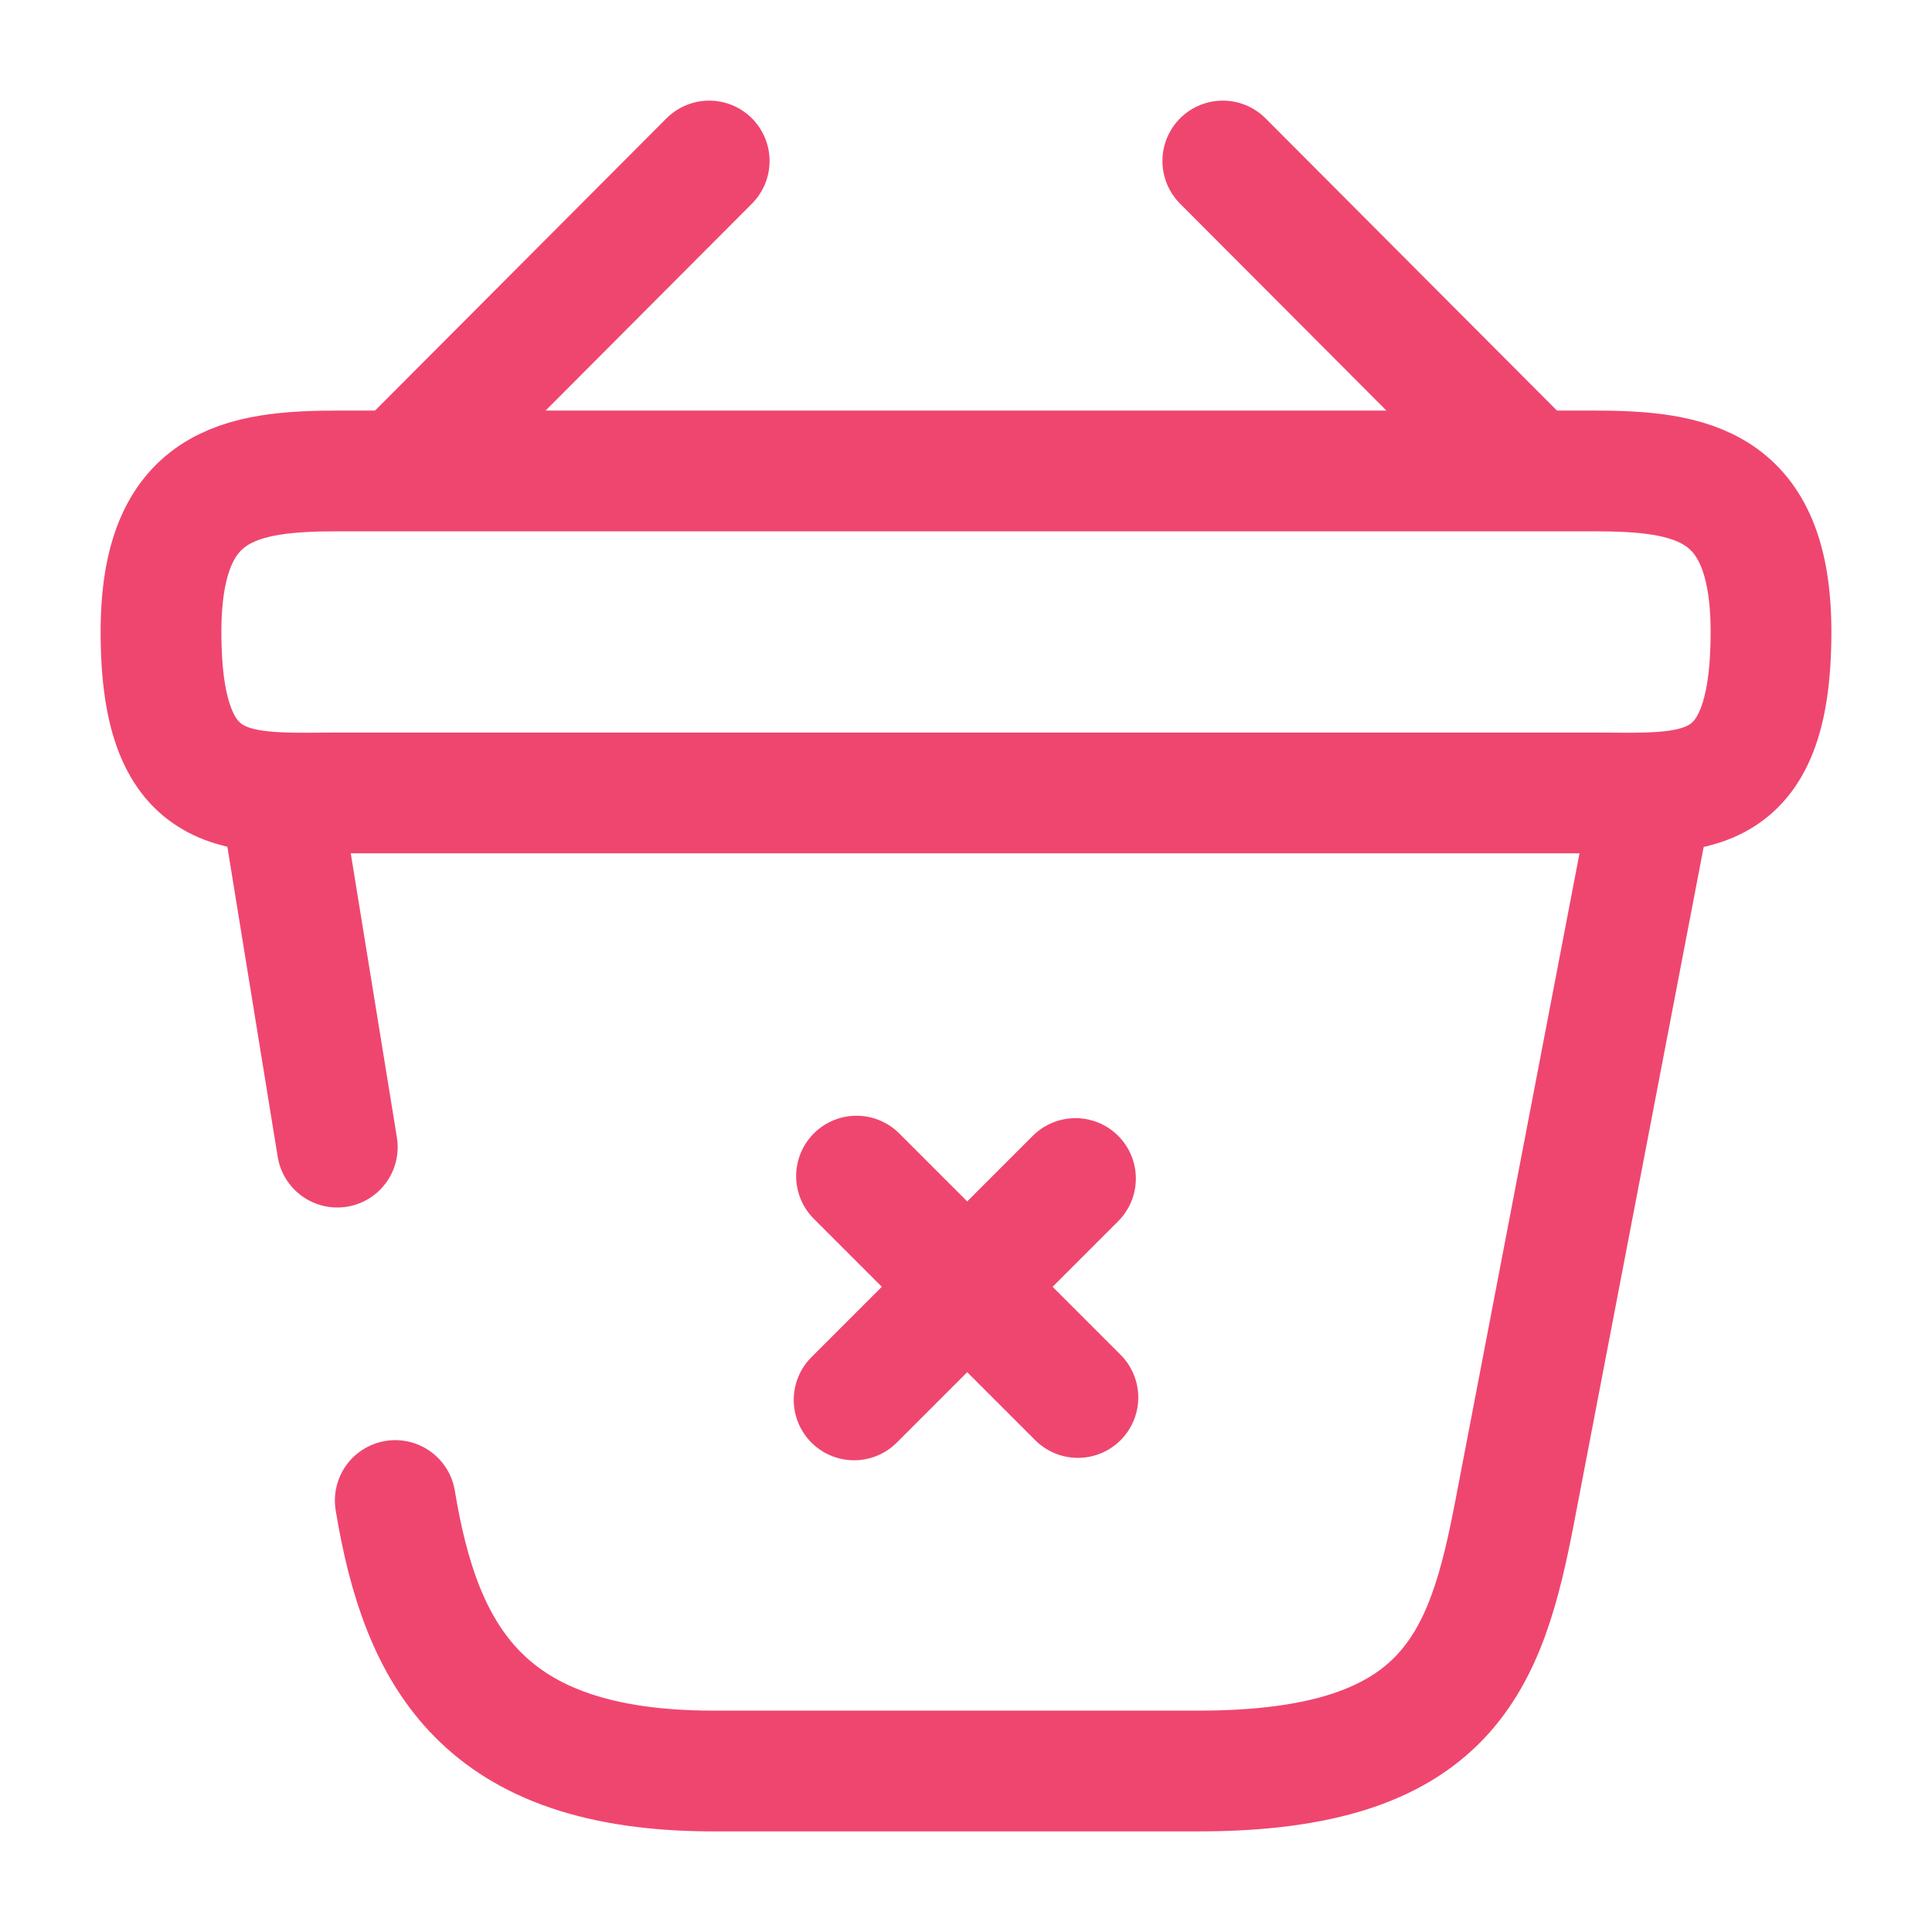 <svg xmlns="http://www.w3.org/2000/svg" width="24" height="24" viewBox="0 0 24 24" fill="none">
  <path d="M13.39 17.36L10.64 14.61" stroke="#EF466F" stroke-width="1.5" stroke-miterlimit="10" stroke-linecap="round" stroke-linejoin="round"/>
  <path d="M13.36 14.64L10.61 17.39" stroke="#EF466F" stroke-width="1.5" stroke-miterlimit="10" stroke-linecap="round" stroke-linejoin="round"/>
  <path d="M8.81 2L5.19 5.63" stroke="#EF466F" stroke-width="1.5" stroke-miterlimit="10" stroke-linecap="round" stroke-linejoin="round"/>
  <path d="M15.19 2L18.81 5.63" stroke="#EF466F" stroke-width="1.5" stroke-miterlimit="10" stroke-linecap="round" stroke-linejoin="round"/>
  <path d="M2 7.85C2 6 2.99 5.85 4.22 5.85H19.78C21.01 5.85 22 6 22 7.85C22 10 21.01 9.85 19.78 9.85H4.22C2.99 9.85 2 10 2 7.85Z" stroke="#EF466F" stroke-width="1.5"/>
  <path d="M4.91 18.64C5.23 20.58 6 22 8.86 22H14.89C18 22 18.46 20.64 18.82 18.76L20.5 10" stroke="#EF466F" stroke-width="1.5" stroke-linecap="round"/>
  <path d="M3.5 10L4.19 14.25" stroke="#EF466F" stroke-width="1.5" stroke-linecap="round"/>
</svg>